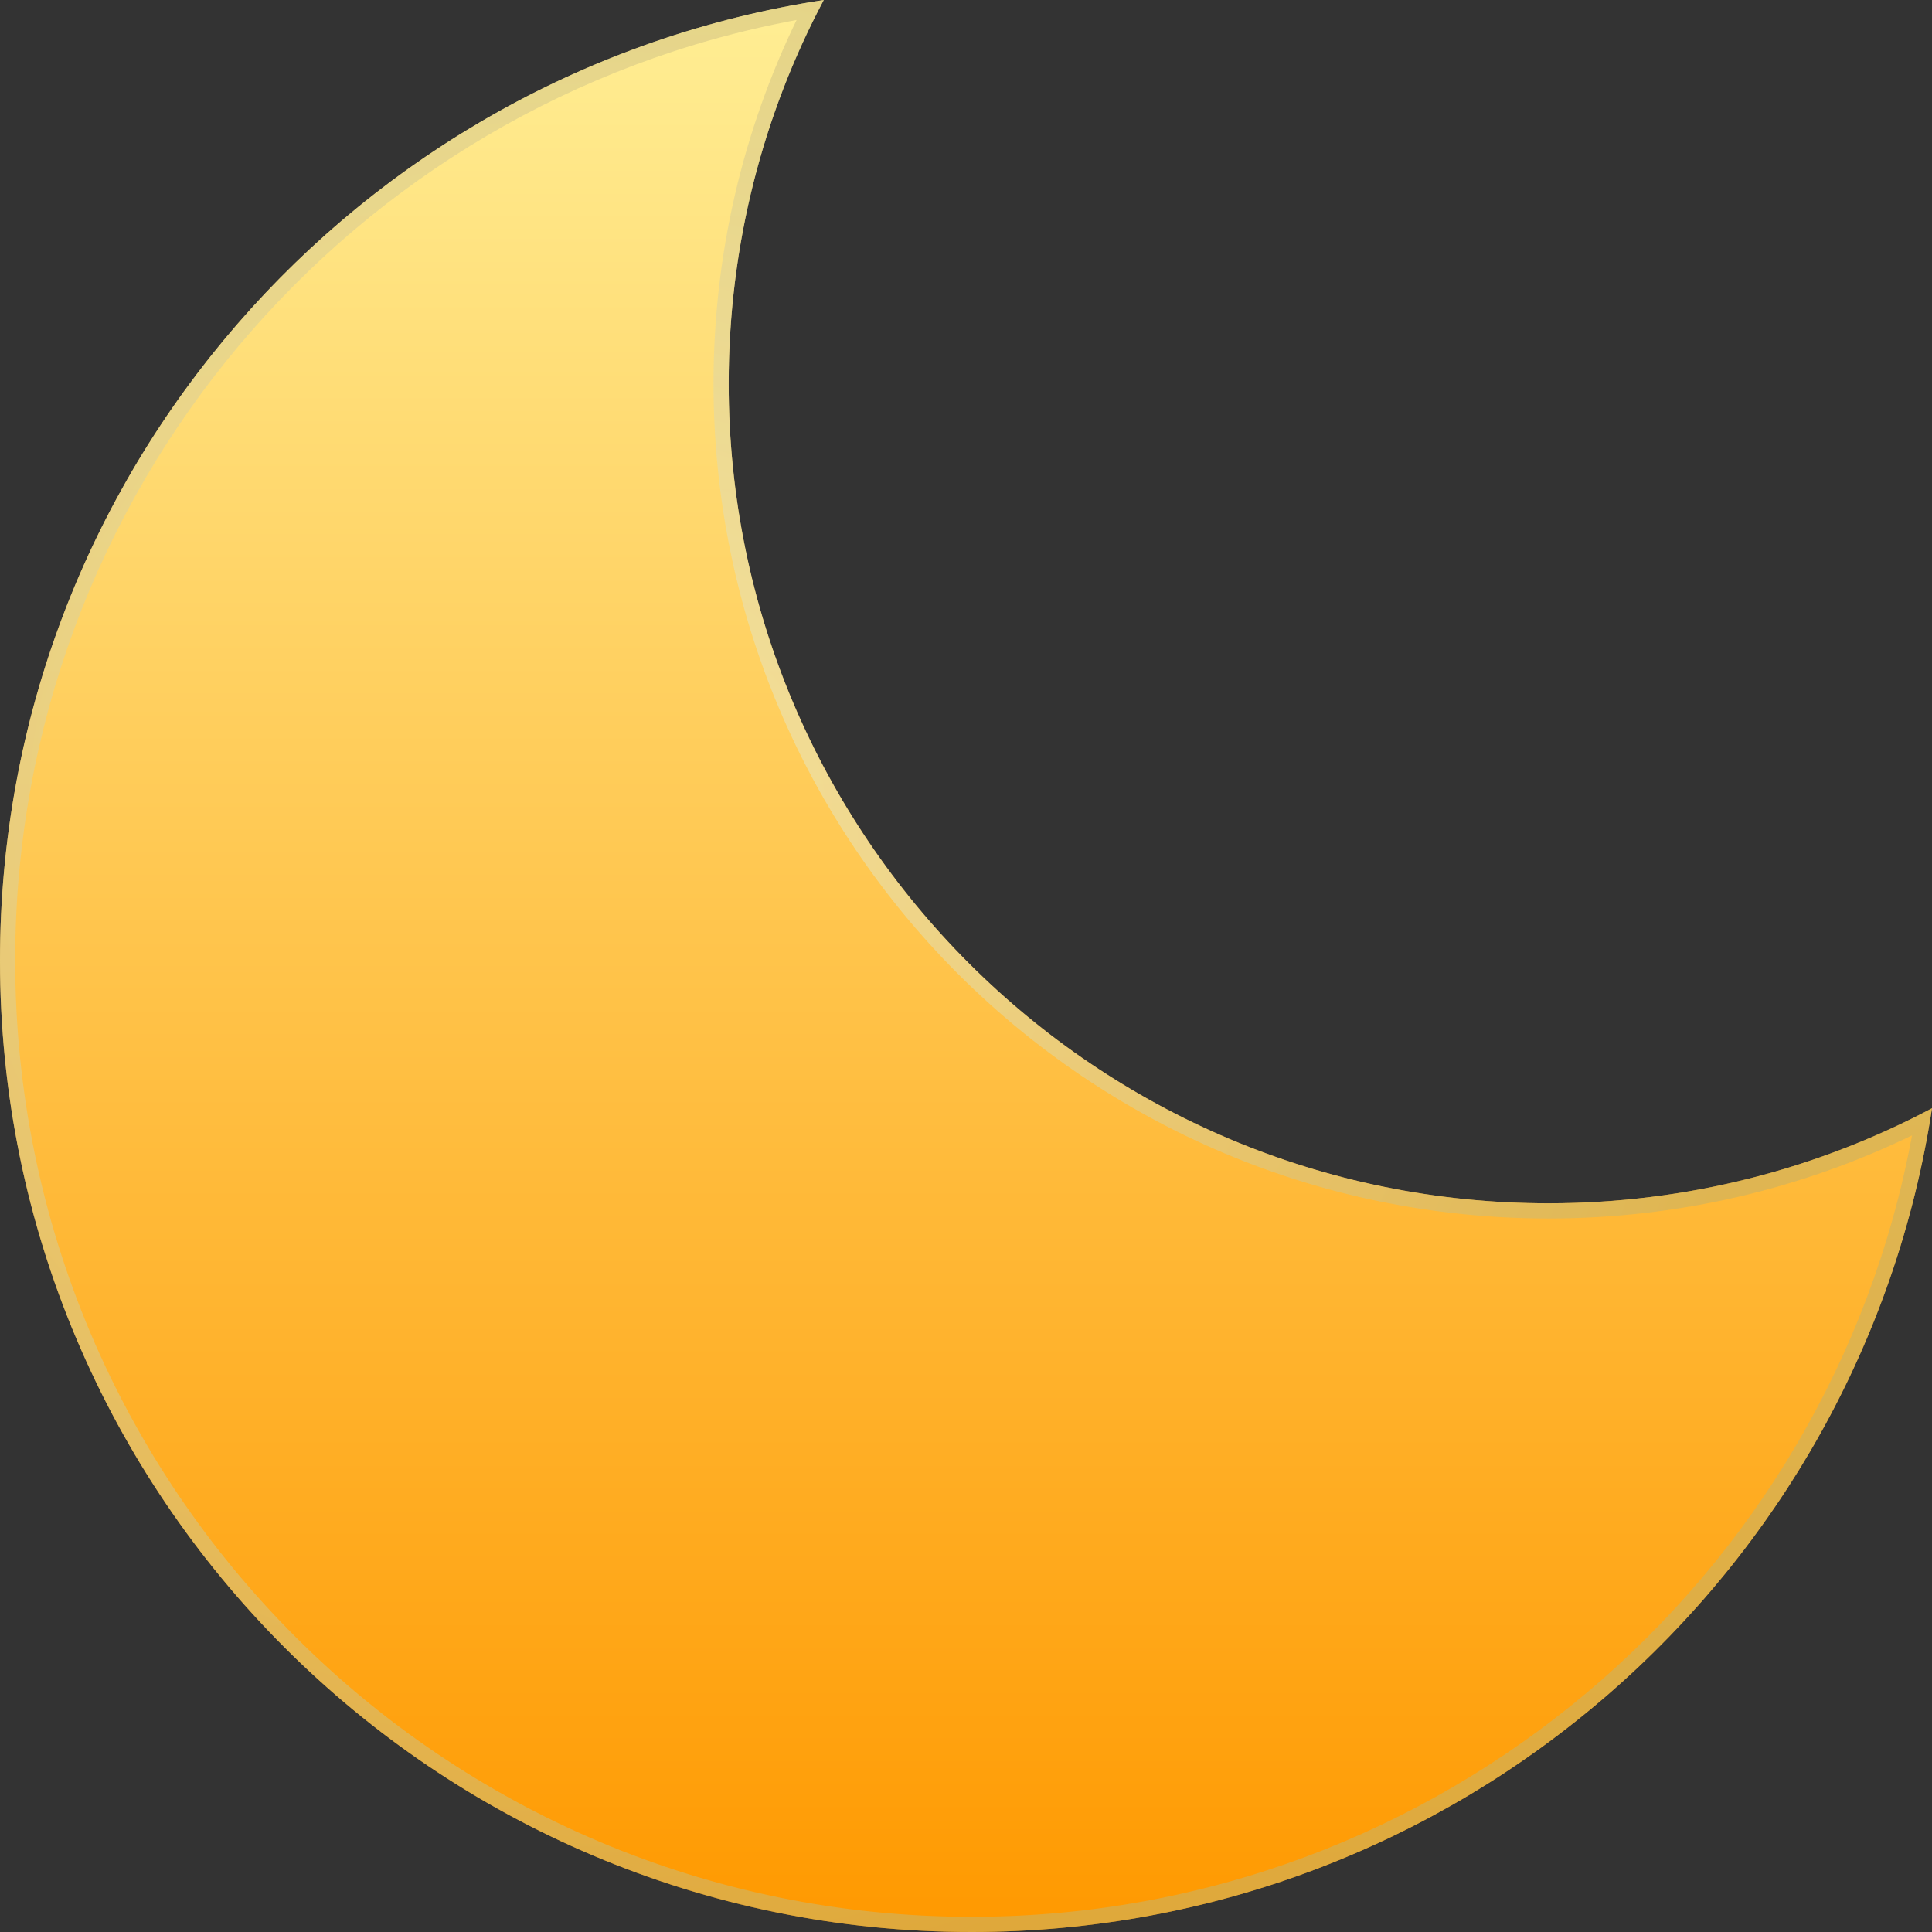 <svg width="35" height="35" viewBox="0 0 35 35" fill="none" xmlns="http://www.w3.org/2000/svg">
<rect x="0" y="0" width="35" height="35" fill="#333333" stroke="none"/>
<path fill-rule="evenodd" clip-rule="evenodd" d="M35 20.077C32.927 21.176 30.562 21.799 28.052 21.799C19.85 21.799 13.201 15.15 13.201 6.948C13.201 4.438 13.824 2.073 14.923 0C6.473 1.29 0 8.588 0 17.399C0 27.12 7.88 35 17.601 35C26.412 35 33.71 28.527 35 20.077Z" fill="url(#paint0_linear_311_1245)"/>
<path fill-rule="evenodd" clip-rule="evenodd" d="M34.638 20.569C32.647 21.533 30.412 22.074 28.052 22.074C19.698 22.074 12.926 15.302 12.926 6.948C12.926 4.588 13.467 2.353 14.431 0.362C6.376 1.851 0.275 8.913 0.275 17.399C0.275 26.968 8.032 34.725 17.601 34.725C26.087 34.725 33.149 28.624 34.638 20.569ZM34.697 20.233C32.697 21.235 30.441 21.799 28.052 21.799C19.85 21.799 13.201 15.15 13.201 6.948C13.201 4.559 13.765 2.303 14.767 0.303C14.818 0.201 14.87 0.1 14.923 0C14.81 0.017 14.697 0.036 14.584 0.055C6.301 1.486 0 8.707 0 17.399C0 27.12 7.88 35 17.601 35C26.293 35 33.514 28.699 34.945 20.416C34.964 20.303 34.983 20.19 35 20.077C34.9 20.13 34.798 20.182 34.697 20.233Z" fill="url(#paint1_radial_311_1245)" fill-opacity="0.6"/>
<defs>
<linearGradient id="paint0_linear_311_1245" x1="17.5" y1="0" x2="17.5" y2="35" gradientUnits="userSpaceOnUse">
<stop stop-color="#FFEE94"/>
<stop offset="1" stop-color="#FF9900"/>
</linearGradient>
<radialGradient id="paint1_radial_311_1245" cx="0" cy="0" r="1" gradientUnits="userSpaceOnUse" gradientTransform="translate(11.001 14.924) rotate(72.062) scale(21.102)">
<stop stop-color="#EEEFCC"/>
<stop offset="1" stop-color="#C9B262"/>
</radialGradient>
</defs>
</svg>
